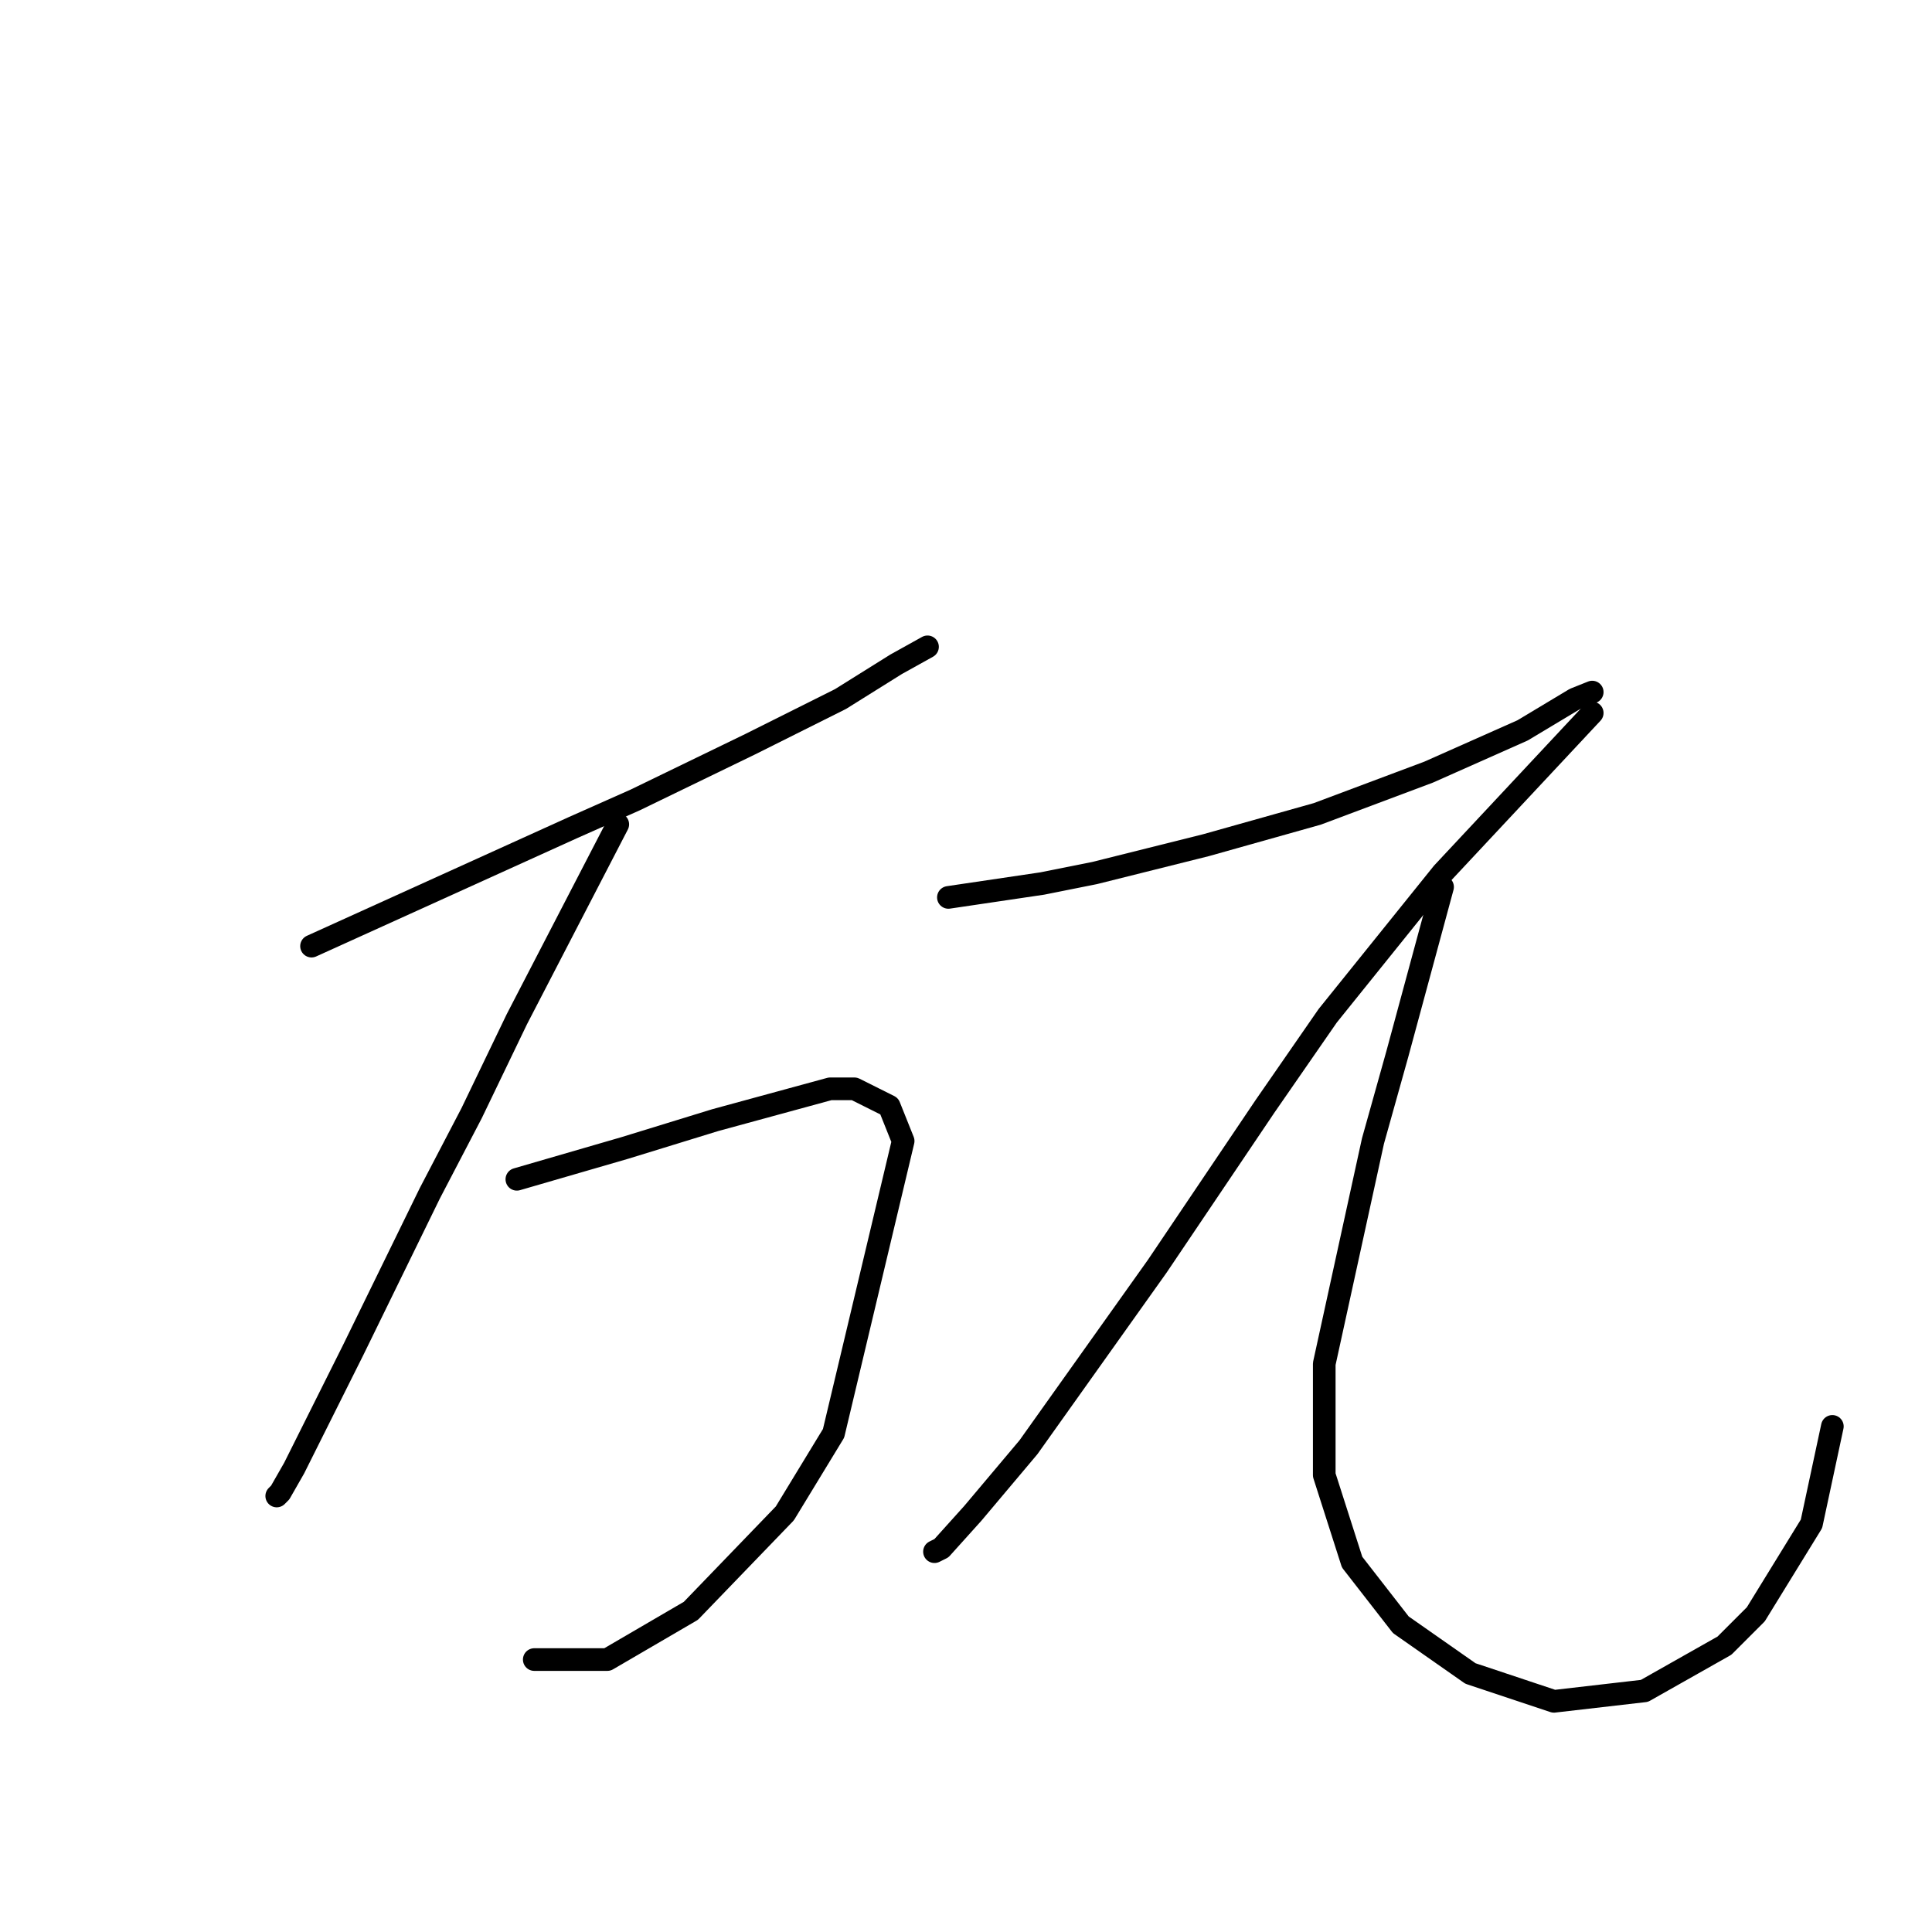 <?xml version="1.0" standalone="no"?>
    <svg width="256" height="256" xmlns="http://www.w3.org/2000/svg" version="1.1">
    <polyline stroke="black" stroke-width="3" stroke-linecap="round" fill="transparent" stroke-linejoin="round" points="41.279 125.367 75.865 109.688 84.165 105.999 99.383 98.621 105.839 95.393 111.372 92.626 118.75 88.015 122.901 85.709 122.901 85.709 " />
        <polyline stroke="black" stroke-width="3" stroke-linecap="round" fill="transparent" stroke-linejoin="round" points="81.859 109.227 68.486 135.051 62.492 147.502 56.958 158.108 46.813 178.859 40.818 190.849 38.974 194.538 37.129 197.766 36.668 198.227 36.668 198.227 " />
        <polyline stroke="black" stroke-width="3" stroke-linecap="round" fill="transparent" stroke-linejoin="round" points="68.486 156.263 82.782 152.113 88.777 150.269 94.771 148.424 109.989 144.274 113.217 144.274 117.828 146.579 119.673 151.191 110.45 189.926 103.994 200.533 91.543 213.444 80.476 219.9 70.792 219.9 70.792 219.9 " />
        <polyline stroke="black" stroke-width="3" stroke-linecap="round" fill="transparent" stroke-linejoin="round" points="125.668 118.911 138.118 117.067 145.035 115.683 152.414 113.839 159.792 111.994 174.548 107.844 189.305 102.31 201.755 96.777 208.672 92.626 210.978 91.704 210.978 91.704 " />
        <polyline stroke="black" stroke-width="3" stroke-linecap="round" fill="transparent" stroke-linejoin="round" points="210.978 94.471 191.149 115.683 175.932 134.59 167.631 146.579 153.336 167.792 136.274 191.771 128.896 200.533 124.745 205.144 123.823 205.605 123.823 205.605 " />
        <polyline stroke="black" stroke-width="3" stroke-linecap="round" fill="transparent" stroke-linejoin="round" points="191.149 117.528 185.154 139.662 181.926 151.191 175.47 180.704 175.47 195.46 179.16 206.989 185.615 215.289 194.838 221.745 205.906 225.434 217.895 224.051 228.501 218.056 232.652 213.906 240.03 201.916 242.797 189.004 242.797 189.004 " />
        </svg>